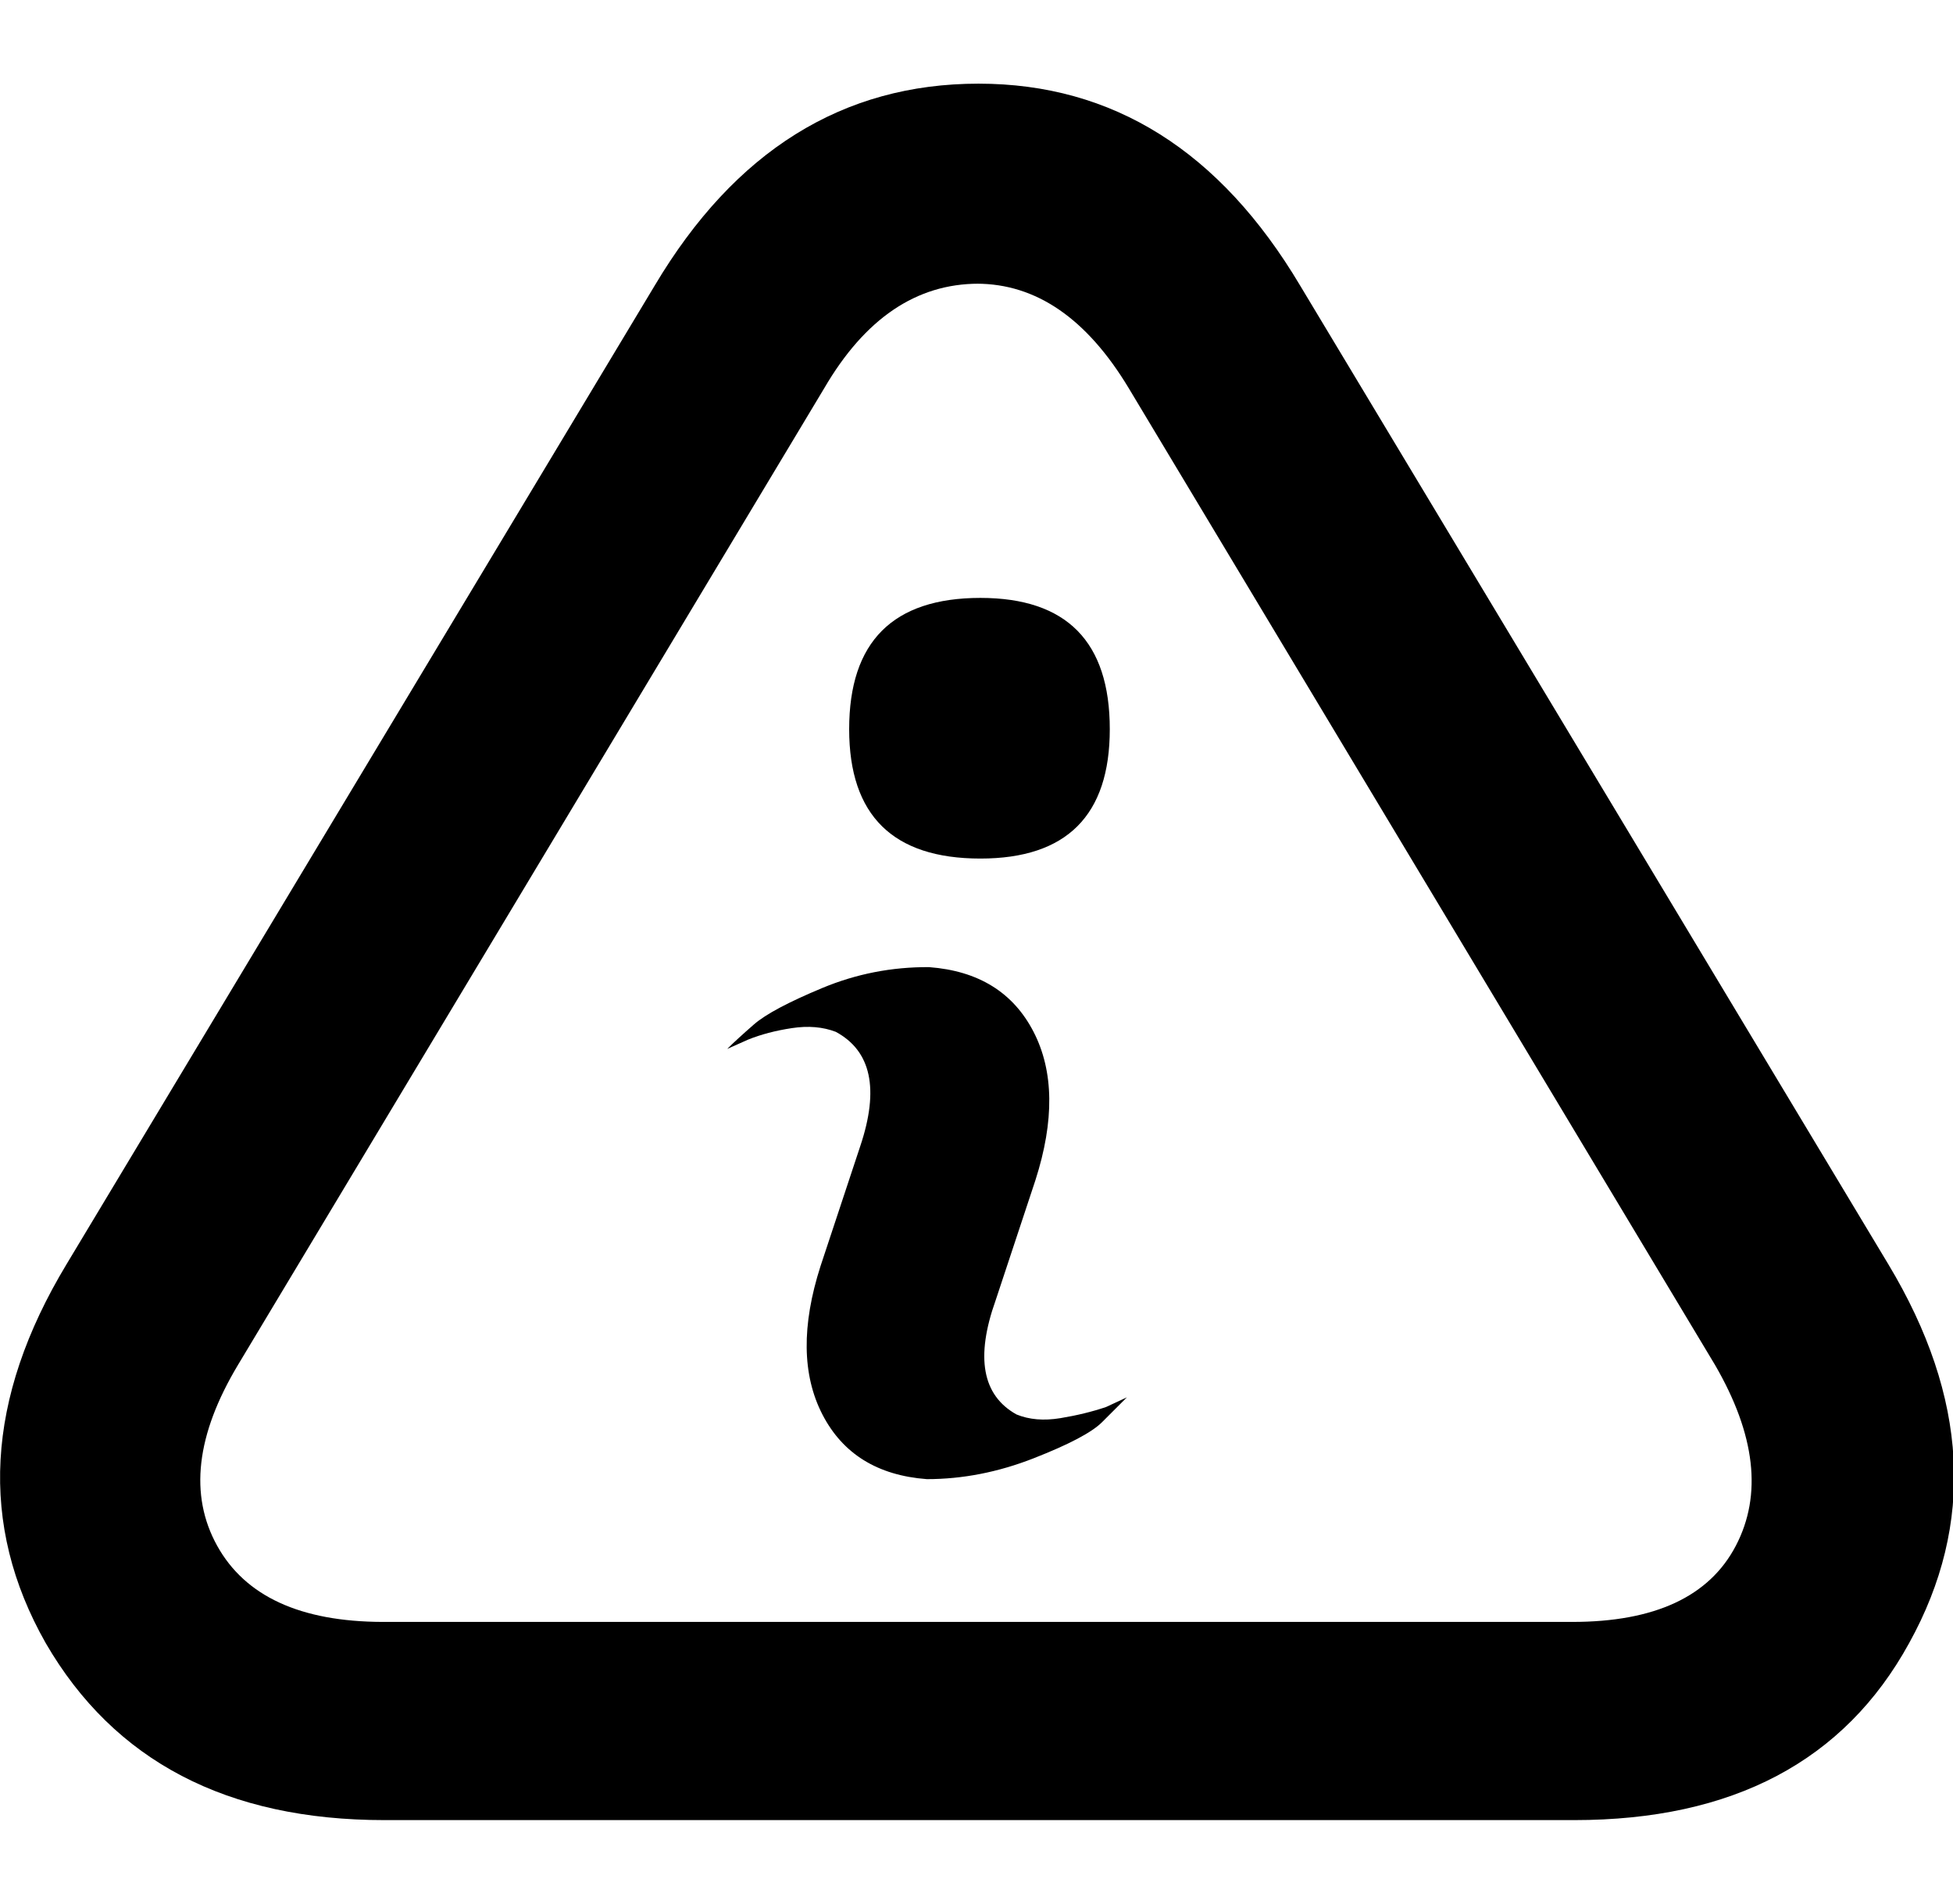 <svg height="512" width="525.3" xmlns="http://www.w3.org/2000/svg"><path d="m263.2 76.3q-25.1 0-41.5 28.1l-157.7 262.7q-16.9 28.2-5.6 48.6t44.5 20.5h320q33.3 0 44-20.5t-5.6-48.6l-157.7-262.7q-16.9-28.1-40.9-28.1z m0-53.8q54.2 0 86.5 54.3l158.2 263.2q32.3 53.7 5.6 101.9-26.1 47.6-90.1 47.6h-320q-63.5 0-91.1-47.6-27.1-47.7 5.6-101.9l158.2-263.2q32.3-54.3 87.1-54.3z m39.9 353.3q-2.6 2.6-6.7 6.7t-18.4 9.7-28.7 5.6q-19.9-1.5-28.1-17.4t-0.5-39.9l10.7-32.3q7.7-23-6.6-30.7-5.2-2-11.8-1t-11.8 3.1l-5.6 2.5q2.5-2.5 7.2-6.6t18.4-9.8 28.7-5.6q19.9 1.5 28.1 17.4t0.5 39.9l-10.7 32.3q-8.2 23 5.6 30.7 5.1 2.1 11.8 1t12.3-3z m-74.7-179.7q0-35.3 35.3-35.3 34.8 0 34.8 35.3 0 34.8-34.8 34.8-35.3 0-35.3-34.8z" /></svg>